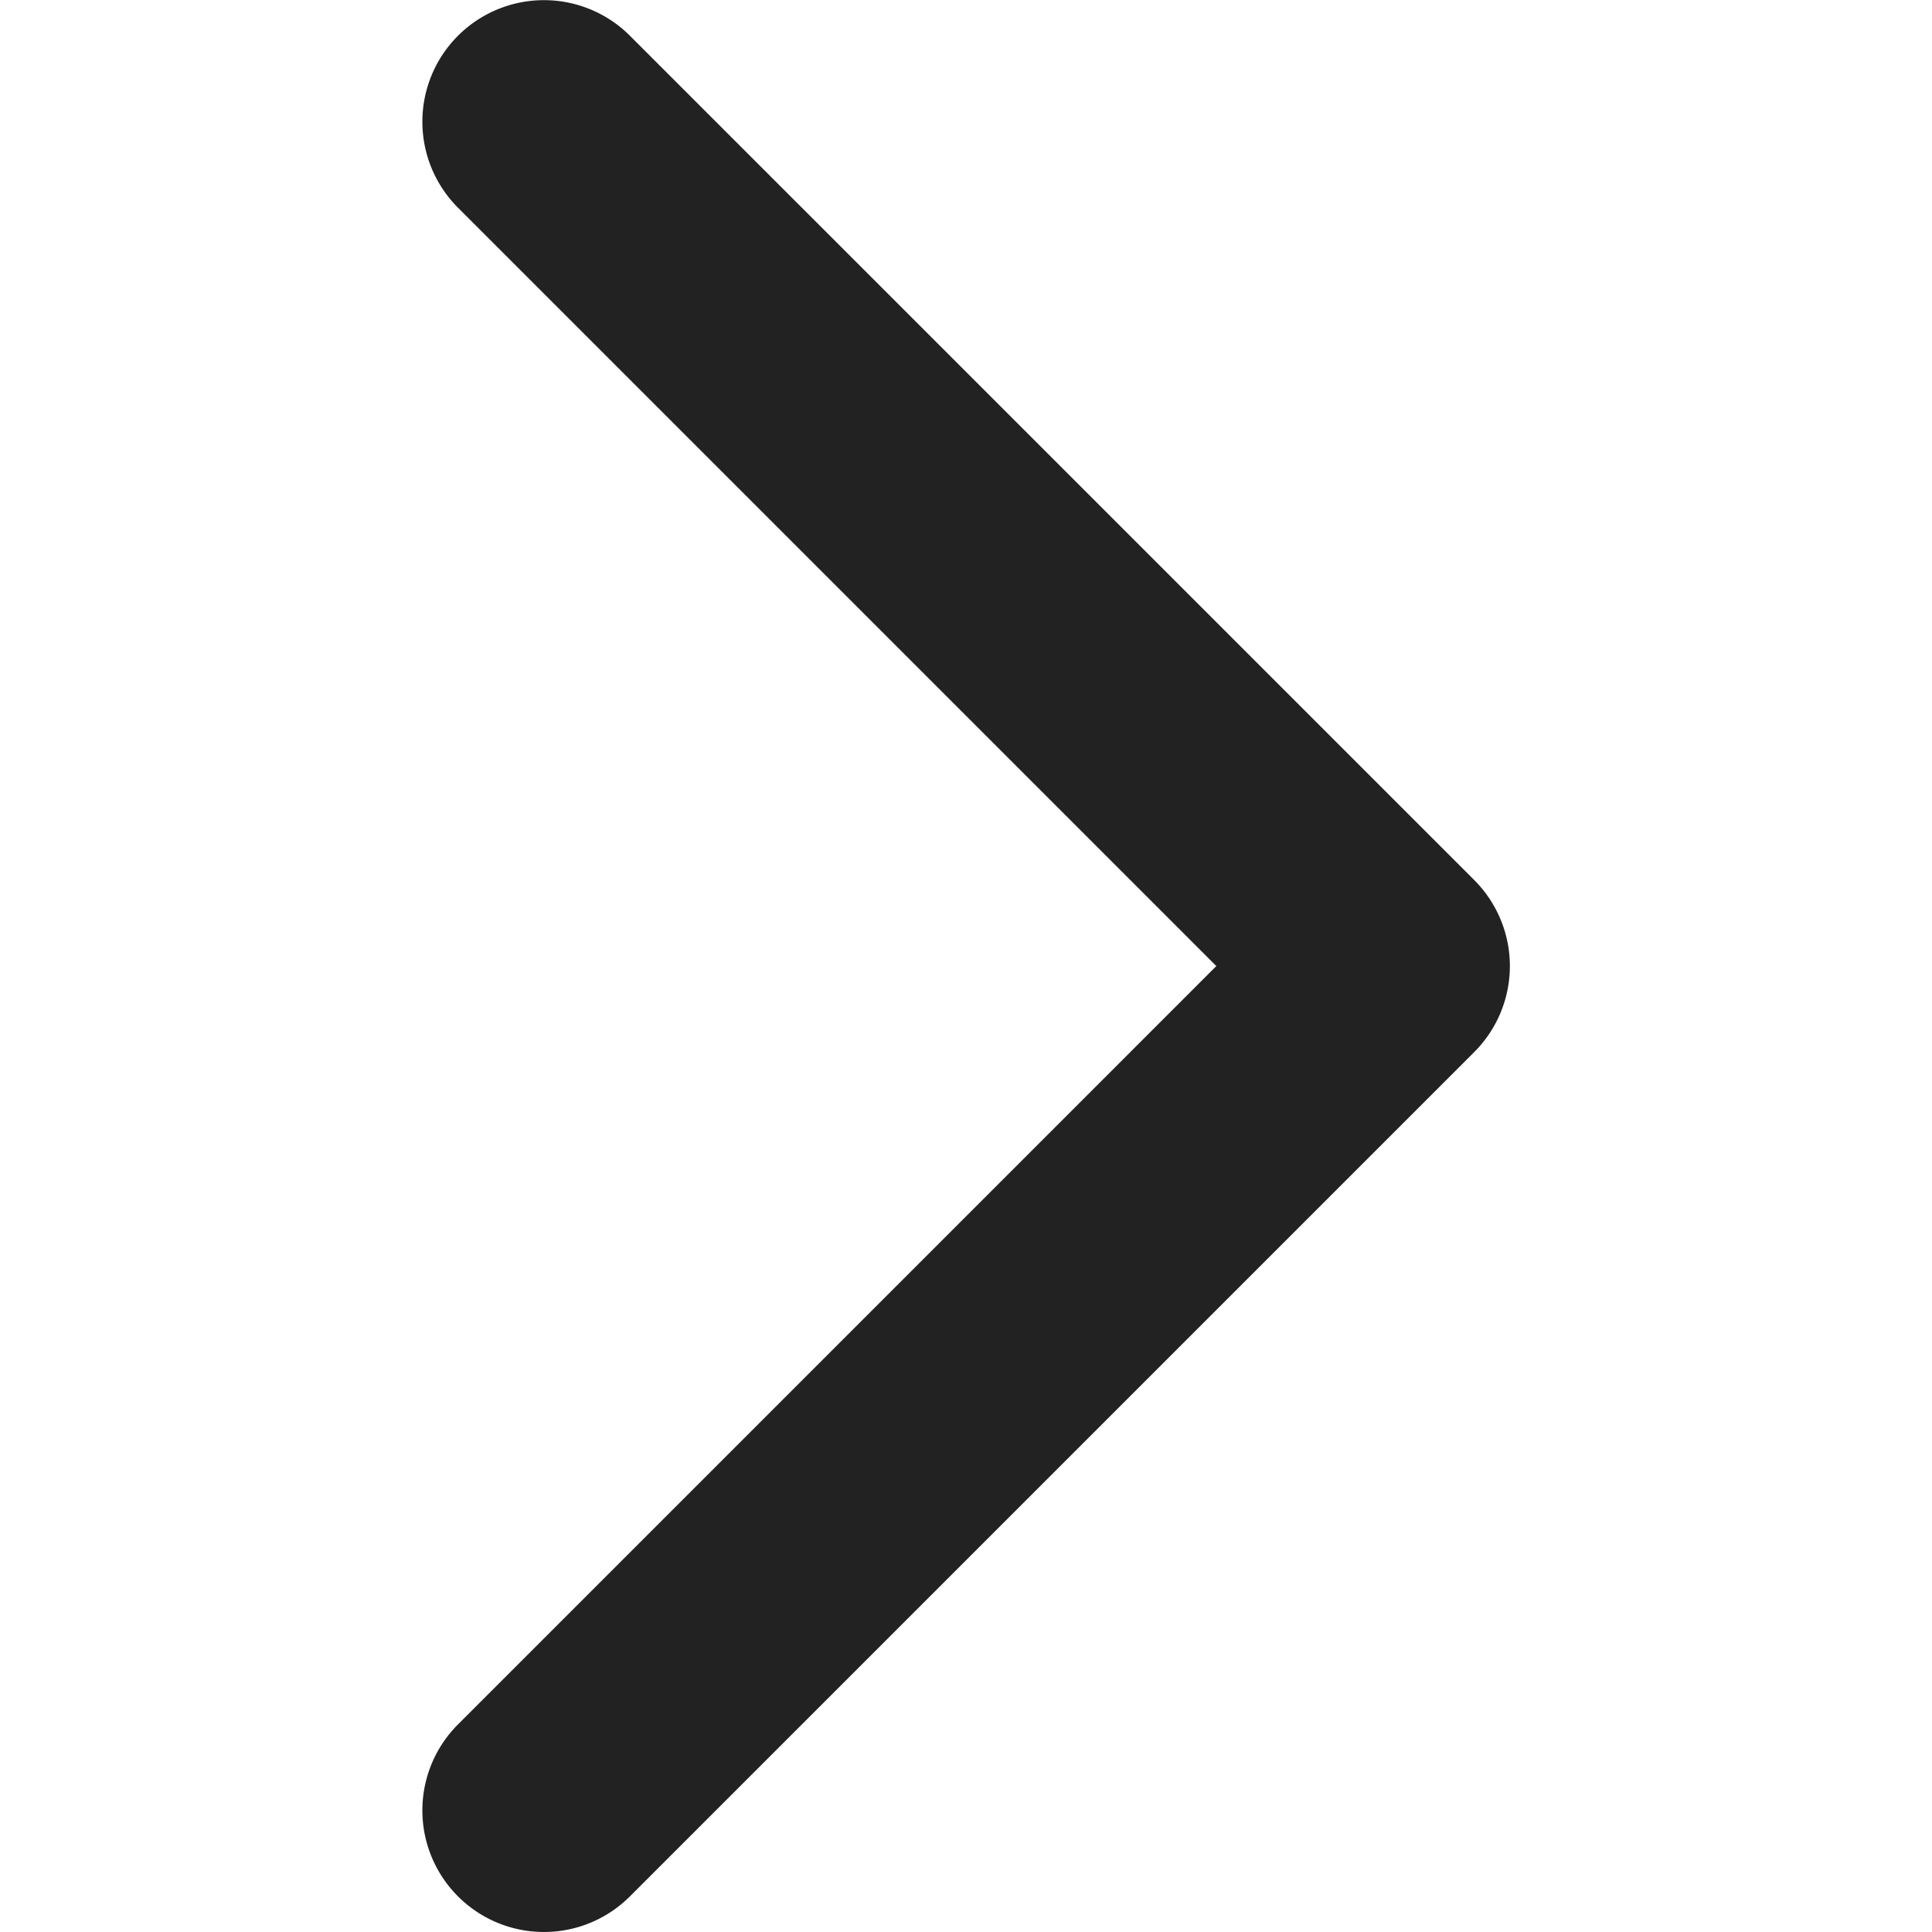 <svg xmlns="http://www.w3.org/2000/svg" width="1em" height="1em" viewBox="0 0 8.943 15.887">
  <path id="패스_123" data-name="패스 123" d="M-18243.812-11579.113a1,1,0,0,1-.707-.293,1,1,0,0,1,0-1.414l6.236-6.236-6.236-6.236a1,1,0,0,1,0-1.414,1,1,0,0,1,1.414,0l6.943,6.943a1,1,0,0,1,0,1.414l-6.943,6.943A1,1,0,0,1-18243.812-11579.113Z" transform="translate(18244.813 11595)" fill="#222"/>
</svg>

